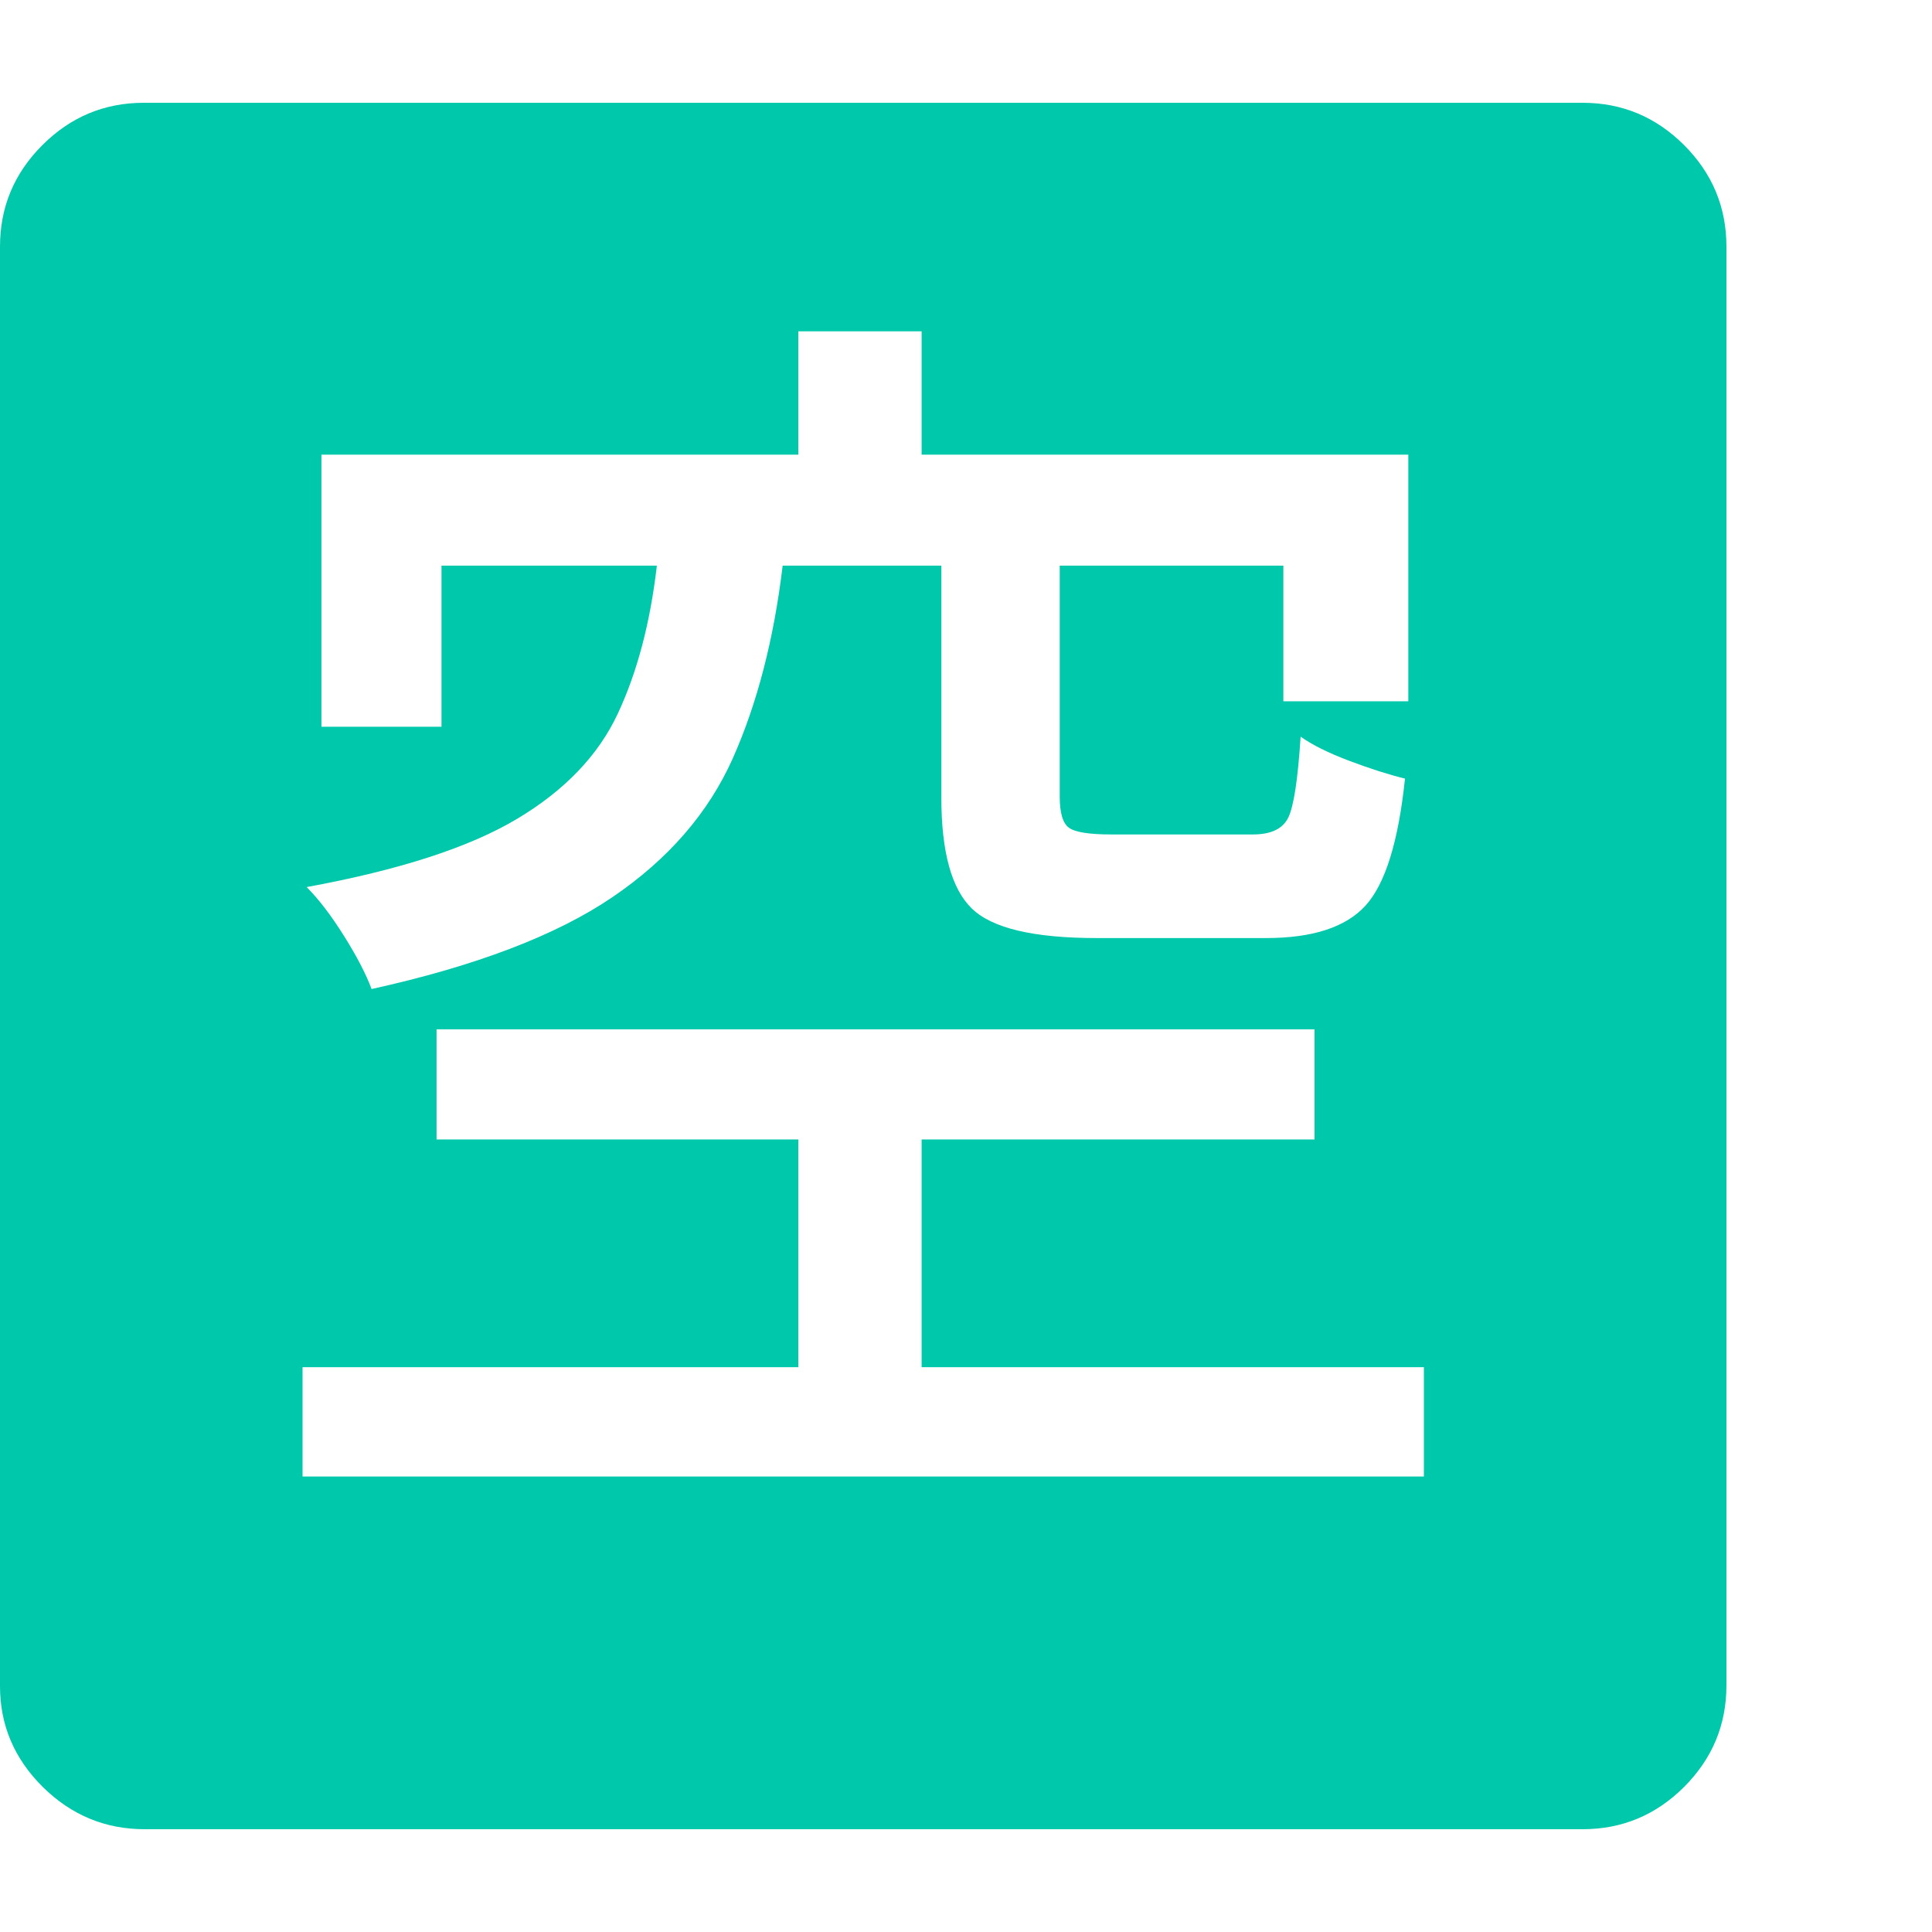 <svg version="1.1" xmlns="http://www.w3.org/2000/svg" style="fill:rgba(0,0,0,1.0)" width="256" height="256" viewBox="0 0 36.719 32.812"><path fill="rgb(0, 200, 170)" d="M5.75 26.109 L27.062 26.109 L27.062 24.031 L17.516 24.031 L17.516 19.703 L24.984 19.703 L24.984 17.609 L8.297 17.609 L8.297 19.703 L15.172 19.703 L15.172 24.031 L5.75 24.031 Z M7.062 16.844 C9.042 16.406 10.565 15.826 11.633 15.102 C12.701 14.378 13.466 13.495 13.93 12.453 C14.393 11.411 14.708 10.193 14.875 8.797 L17.891 8.797 L17.891 13.203 C17.891 14.234 18.083 14.937 18.469 15.312 C18.854 15.688 19.646 15.875 20.844 15.875 L24.062 15.875 C24.948 15.875 25.578 15.669 25.953 15.258 C26.328 14.846 26.578 14.042 26.703 12.844 C26.401 12.771 26.049 12.659 25.648 12.508 C25.247 12.357 24.938 12.203 24.719 12.047 C24.667 12.859 24.589 13.372 24.484 13.586 C24.38 13.799 24.156 13.906 23.812 13.906 L21.125 13.906 C20.708 13.906 20.44 13.865 20.32 13.781 C20.201 13.698 20.141 13.5 20.141 13.188 L20.141 8.797 L24.391 8.797 L24.391 11.375 L26.766 11.375 L26.766 6.688 L17.516 6.688 L17.516 4.344 L15.172 4.344 L15.172 6.688 L6.109 6.688 L6.109 11.859 L8.391 11.859 L8.391 8.797 L12.484 8.797 C12.359 9.88 12.112 10.818 11.742 11.609 C11.372 12.401 10.734 13.068 9.828 13.609 C8.922 14.151 7.589 14.583 5.828 14.906 C6.057 15.135 6.294 15.445 6.539 15.836 C6.784 16.227 6.958 16.562 7.062 16.844 Z M2.75 32.812 C2 32.812 1.354 32.544 0.812 32.008 C0.271 31.471 0 30.833 0 30.094 L0 2.734 C0 1.984 0.268 1.341 0.805 0.805 C1.341 0.268 1.984 -0 2.734 -0 L30.078 -0 C30.828 -0 31.471 0.268 32.008 0.805 C32.544 1.341 32.812 1.984 32.812 2.734 L32.812 30.078 C32.812 30.828 32.544 31.471 32.008 32.008 C31.471 32.544 30.828 32.812 30.078 32.812 Z M36.719 27.344" /></svg>